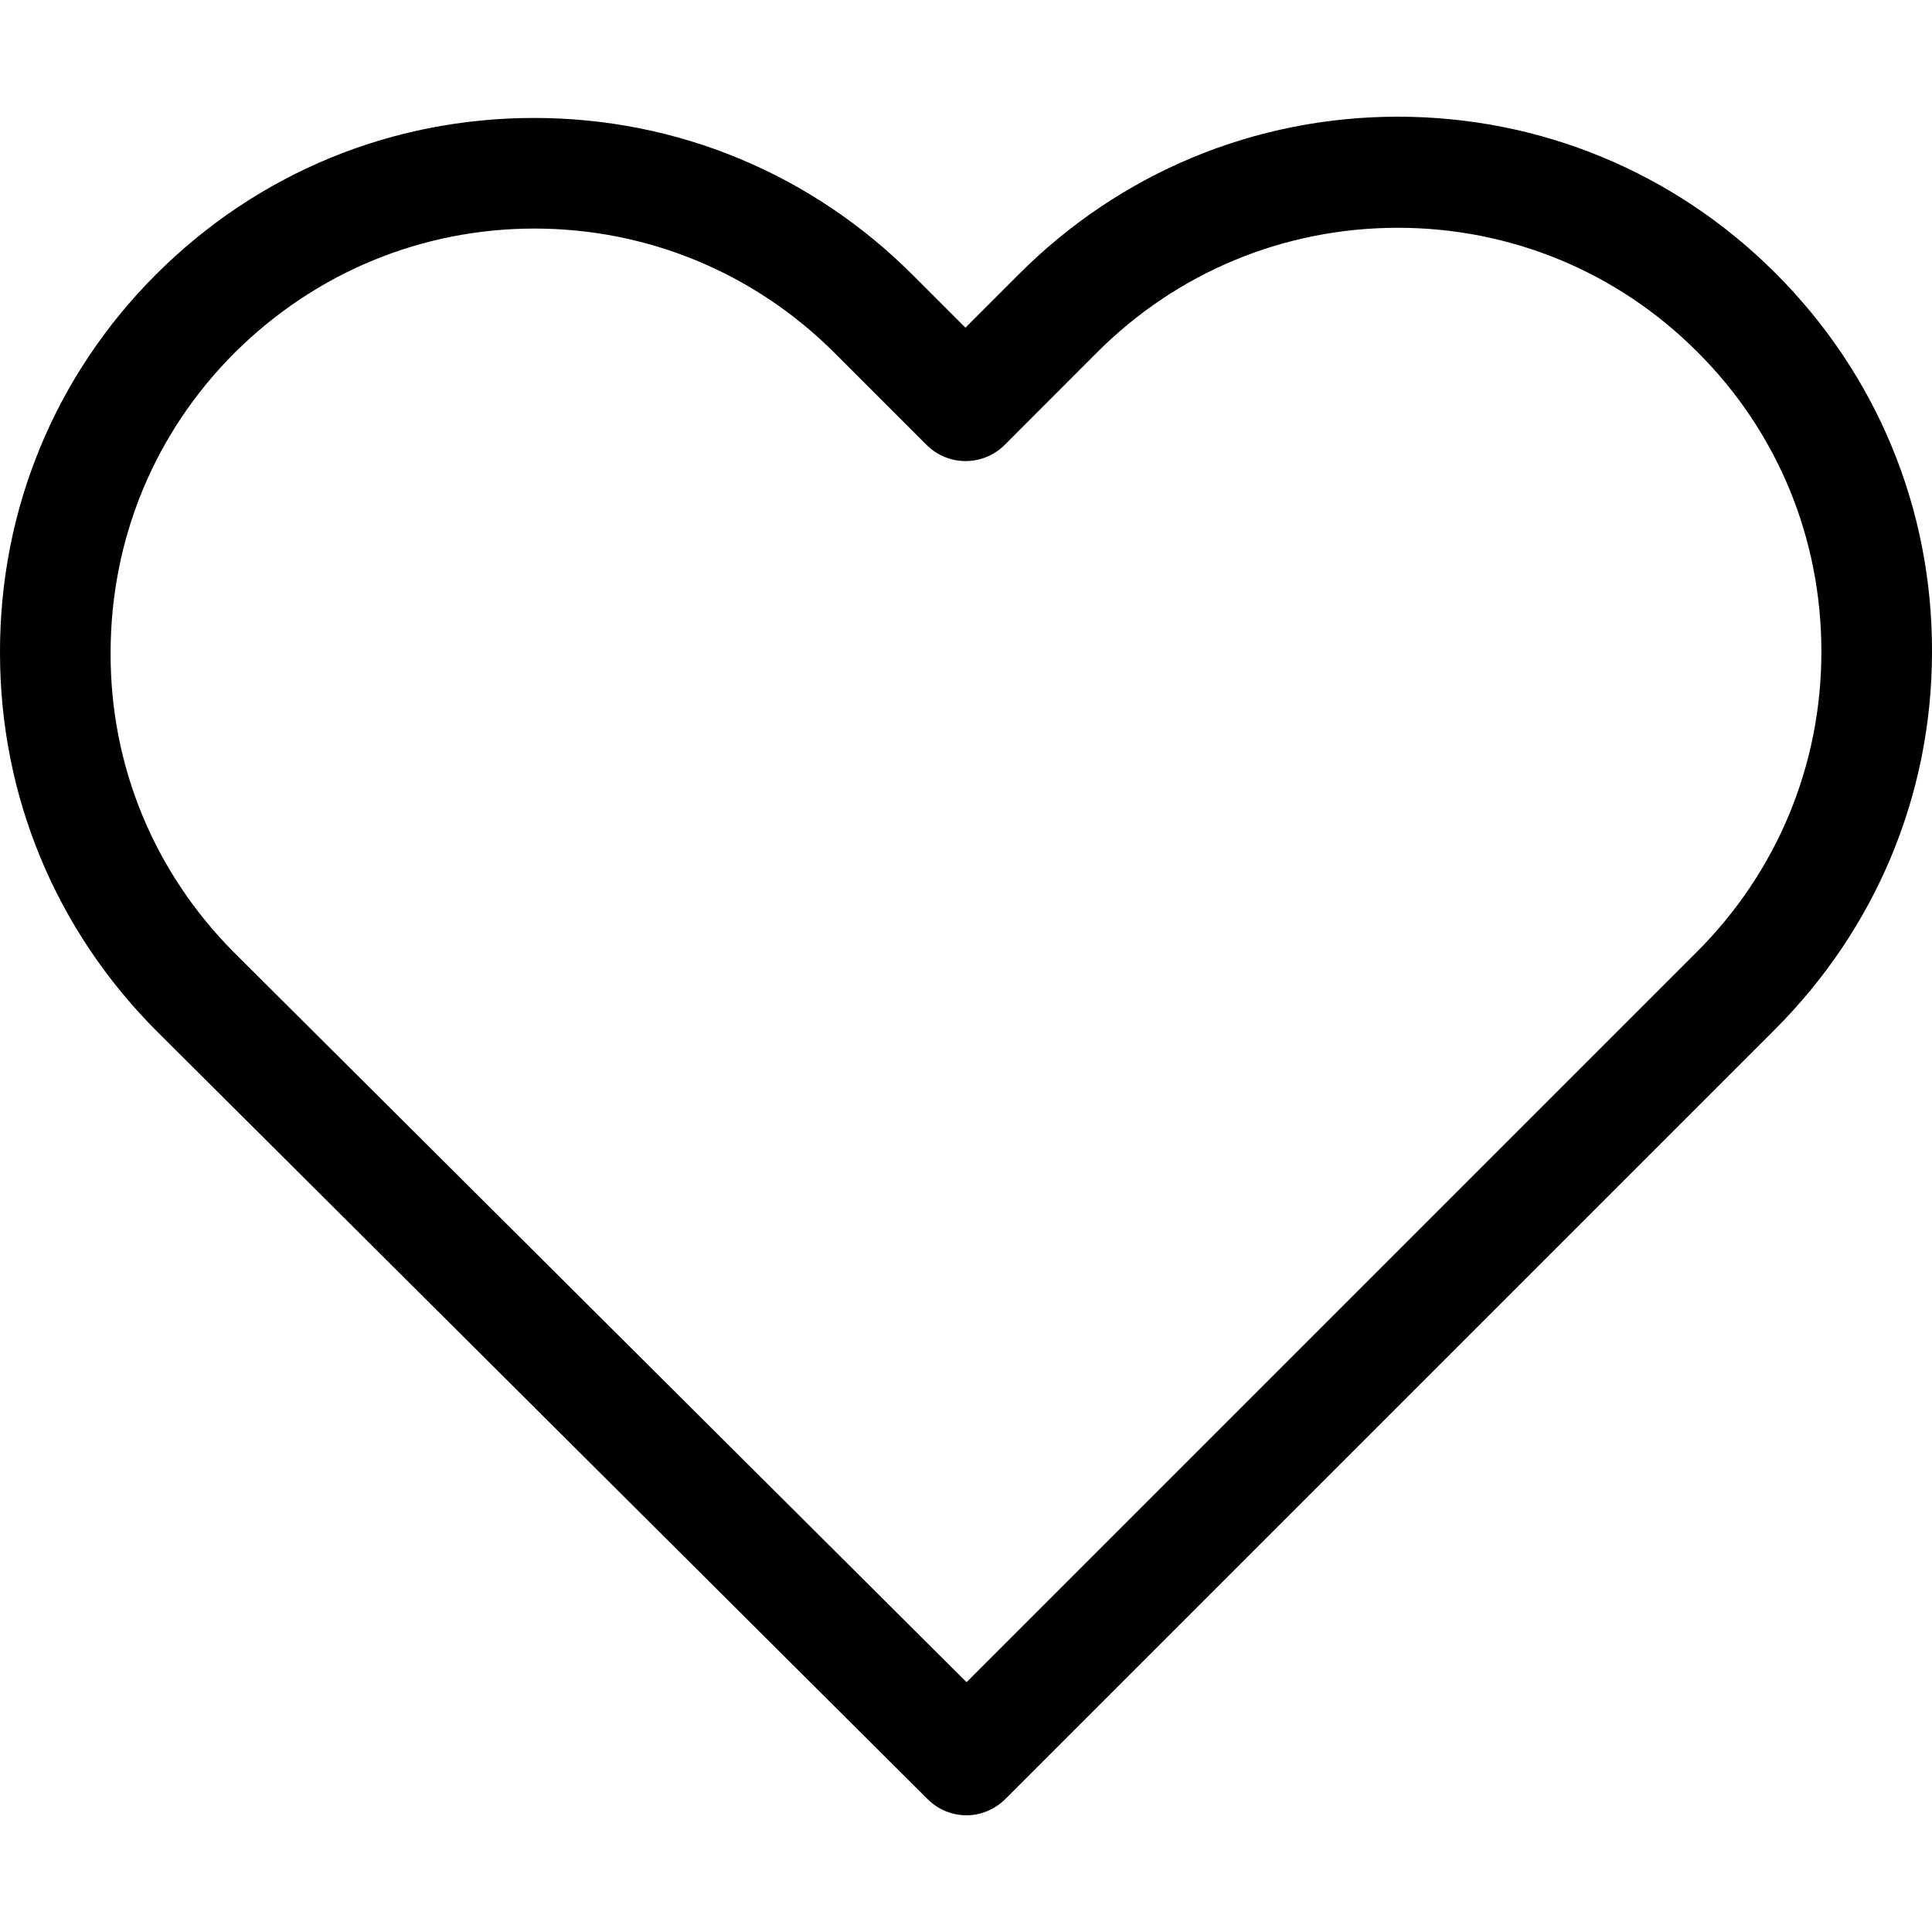 <svg width="20" height="20" viewBox="0 0 20 20" fill="none" xmlns="http://www.w3.org/2000/svg">
<g clip-path="url(#clip0_1_726)">
<path d="M1.615 2.841C2.663 1.794 4.049 1.221 5.529 1.221C7.009 1.221 8.399 1.798 9.447 2.845L9.994 3.392L10.549 2.837C11.596 1.789 12.991 1.208 14.471 1.208C15.947 1.208 17.337 1.785 18.38 2.828C19.428 3.875 20.004 5.266 20 6.746C20 8.226 19.419 9.612 18.372 10.659L10.409 18.622C10.299 18.732 10.15 18.792 10.006 18.792C9.862 18.792 9.714 18.736 9.604 18.626L1.624 10.676C0.577 9.629 1.90735e-05 8.238 1.90735e-05 6.759C-0.004 5.279 0.568 3.888 1.615 2.841ZM2.43 9.867L10.006 17.414L17.566 9.854C18.397 9.023 18.855 7.92 18.855 6.746C18.855 5.571 18.401 4.469 17.57 3.642C16.744 2.815 15.641 2.358 14.471 2.358C13.297 2.358 12.19 2.815 11.359 3.646L10.401 4.605C10.176 4.829 9.816 4.829 9.591 4.605L8.641 3.655C7.81 2.824 6.703 2.366 5.533 2.366C4.363 2.366 3.261 2.824 2.43 3.651C1.598 4.482 1.145 5.584 1.145 6.759C1.141 7.933 1.598 9.035 2.43 9.867Z" fill="black"/>
</g>
<defs>
<clipPath id="clip0_1_726">
<rect width="20" height="20" fill="white" transform="matrix(-1 0 0 1 20 0)"/>
</clipPath>
</defs>
</svg>
